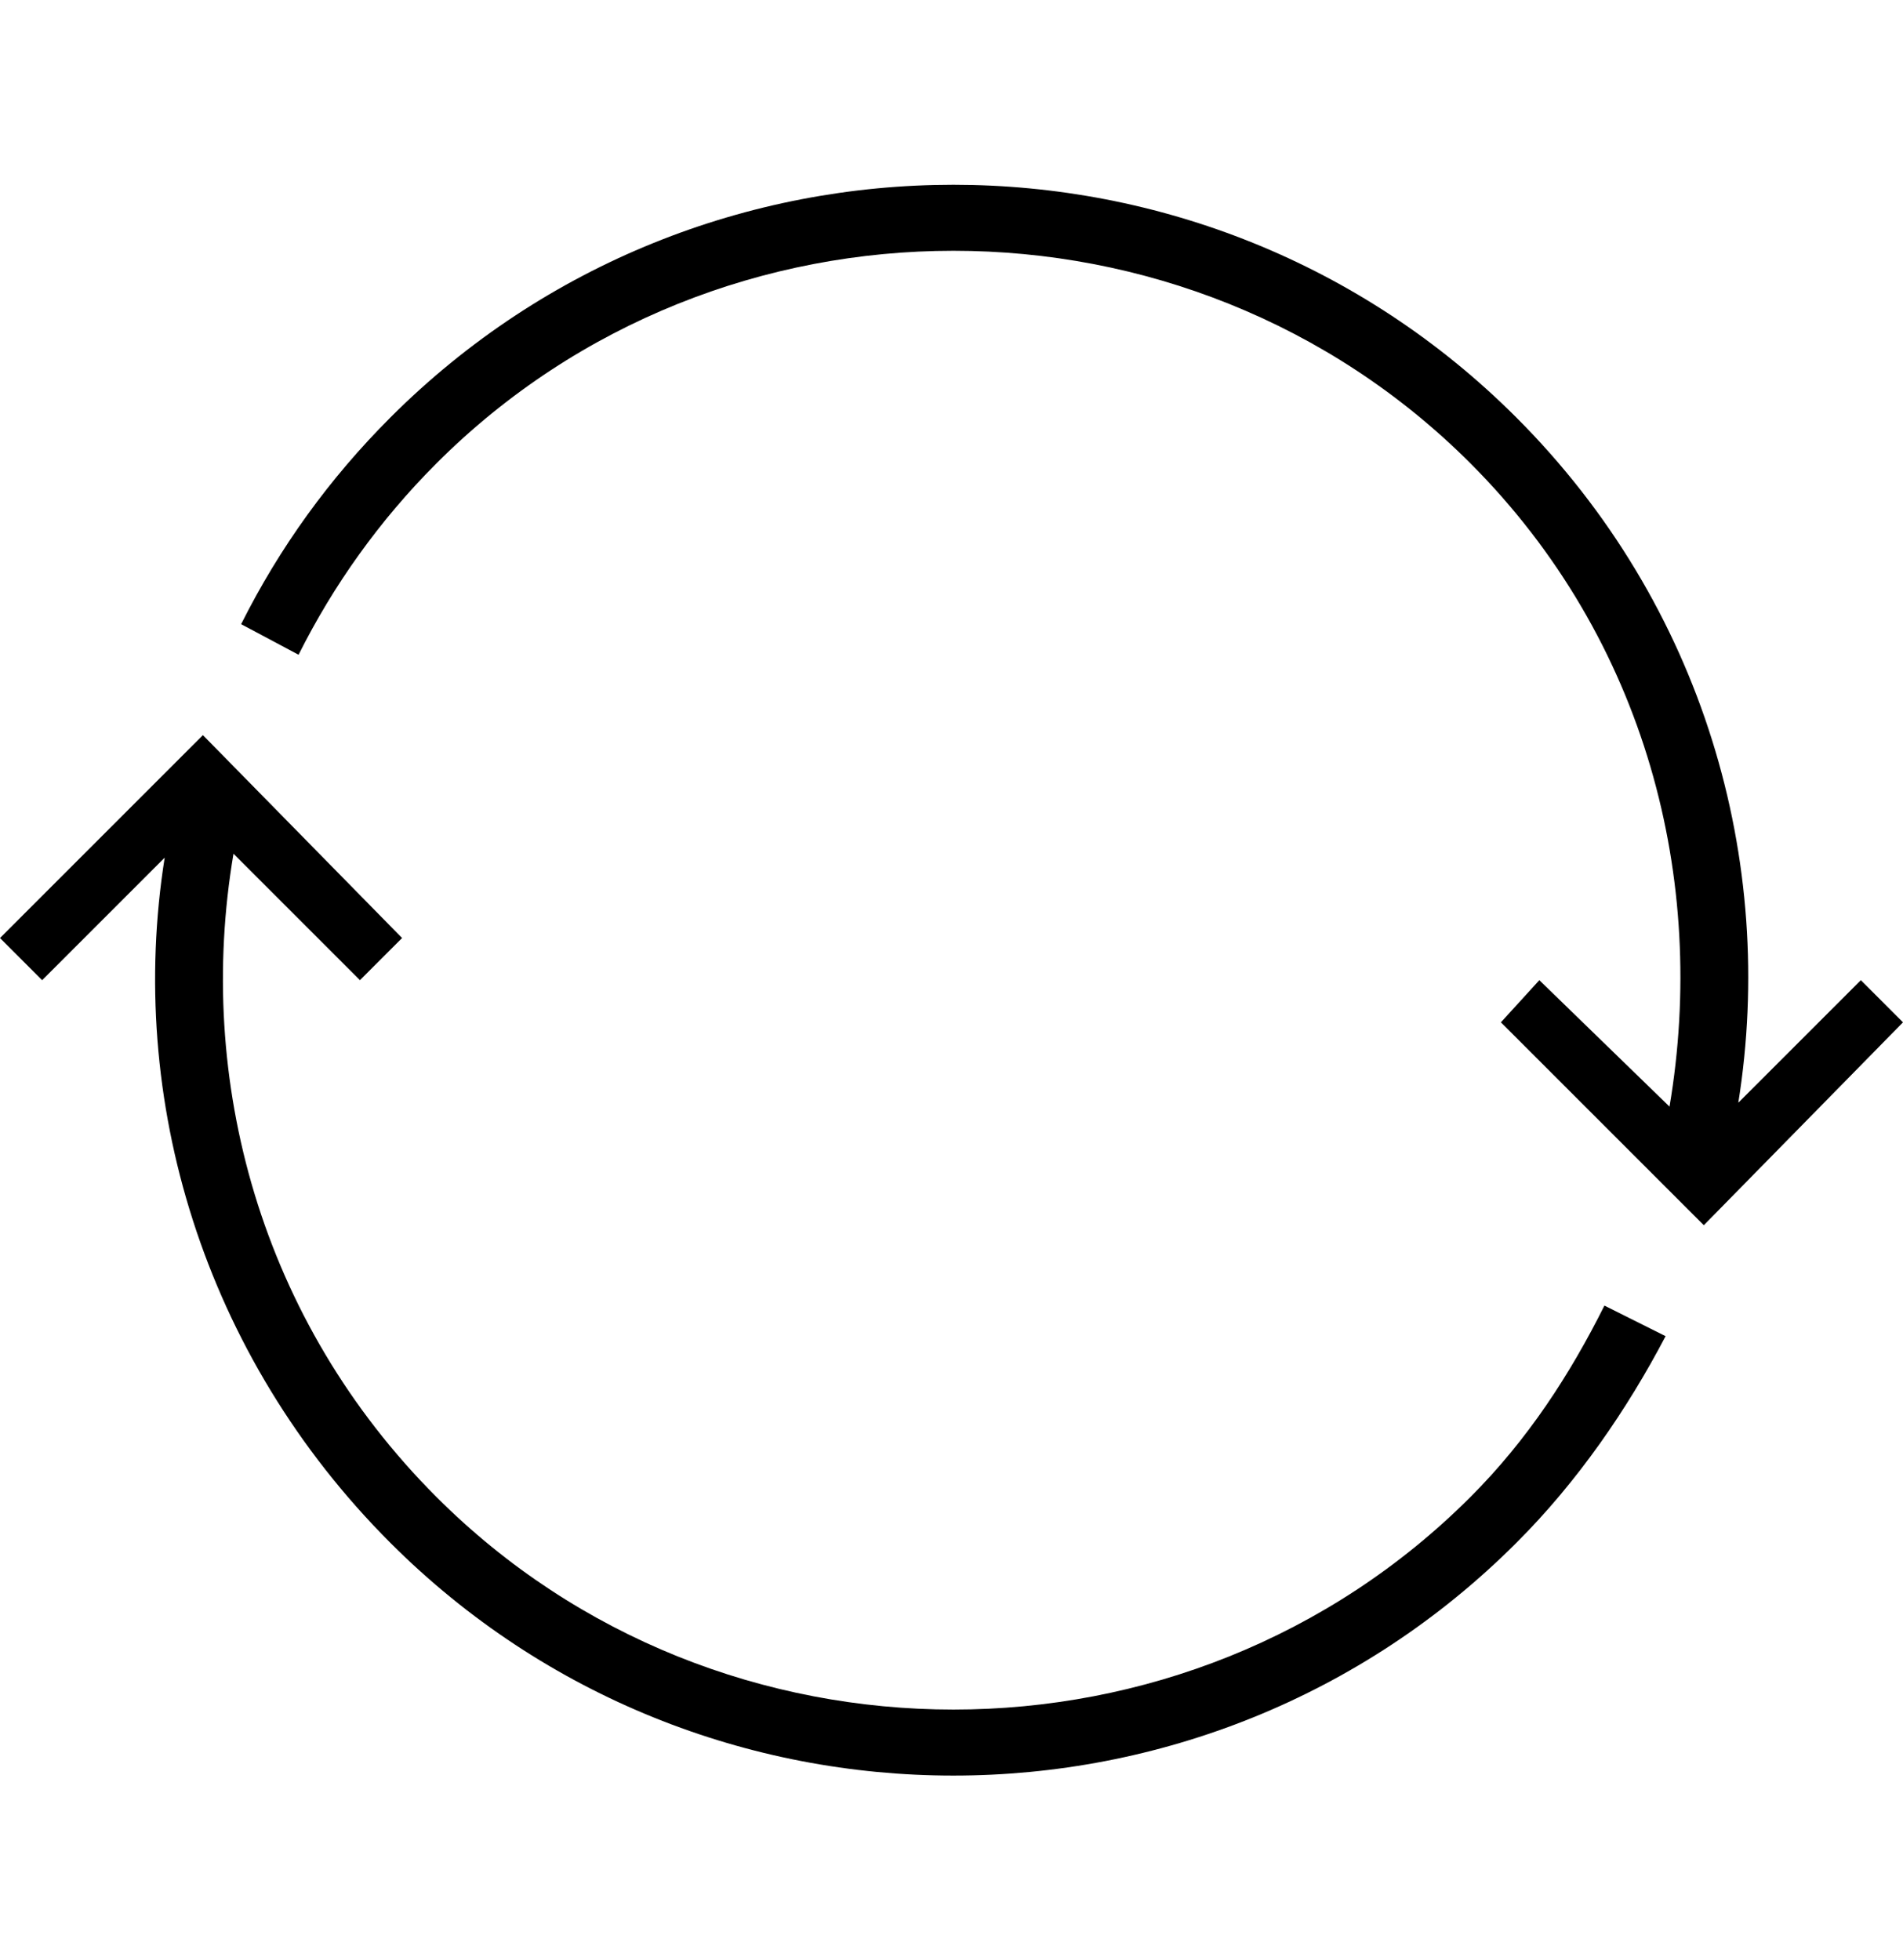 <svg height="1000" width="970.7" xmlns="http://www.w3.org/2000/svg"><path d="M949.2 500l21.5 21.5L869.1 625 765.6 521.5 785.2 500l66.4 64.5C871.1 449.2 839.8 326.2 750 236.3 605.5 91.8 367.2 91.8 222.7 236.3c-29.3 29.3 -52.8 62.5 -70.4 97.7L123 318.4c19.6 -39.1 45 -74.3 76.2 -105.5 158.2 -158.2 416 -158.2 574.2 0 95.7 95.7 132.9 226.6 113.3 349.6zM750 763.7c29.3 -29.3 50.8 -62.5 68.4 -97.7l31.2 15.6c-19.5 37.2 -44.9 74.3 -76.2 105.5 -158.2 158.2 -416 158.2 -574.2 0C103.5 691.4 64.5 560.5 84 437.5L21.5 500 0 478.5 103.5 375l101.6 103.5L183.6 500l-64.5 -64.5c-19.5 115.3 13.7 238.3 103.6 328.2 144.5 144.5 382.8 144.5 527.3 0z"/></svg>